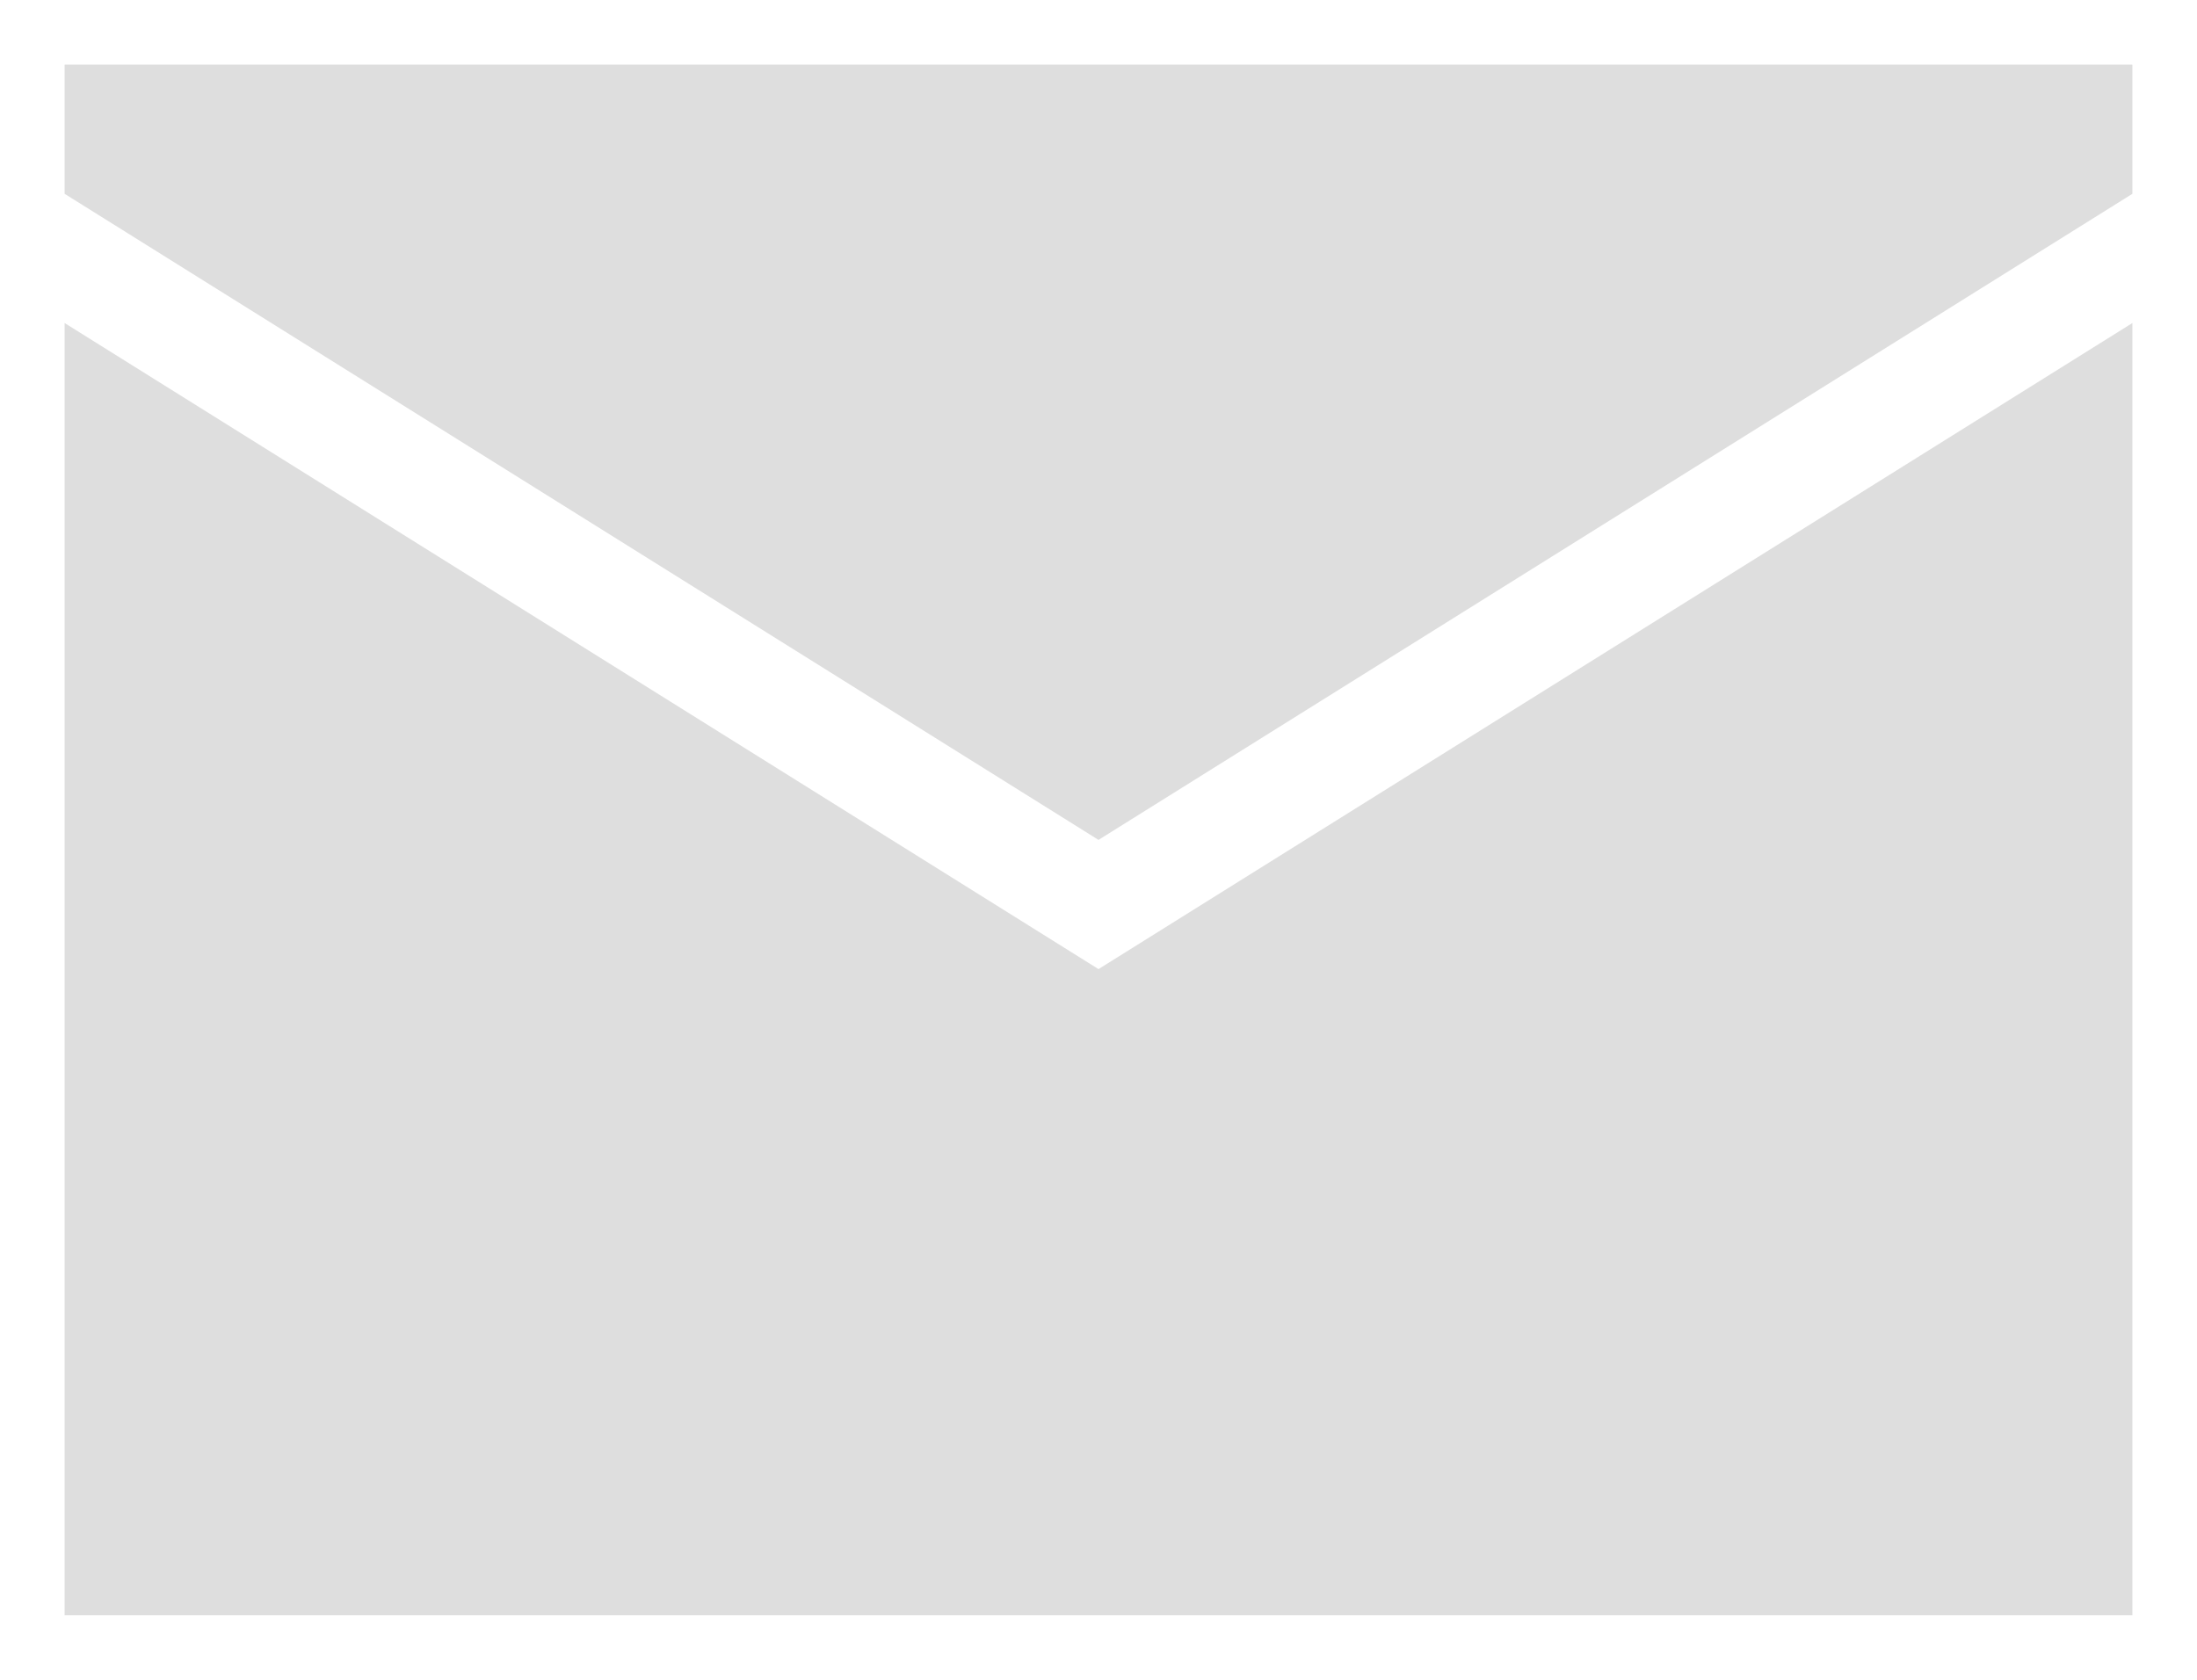 <svg width="17" height="13" viewBox="0 0 17 13" fill="none" xmlns="http://www.w3.org/2000/svg">
<path d="M0.5 2.5V12.5H16.5V2.5L8.5 7.5L0.5 2.5Z" fill="#DEDEDE"/>
<path d="M0.5 1.5L8.5 6.5L16.5 1.5V0.5H0.5V1.5Z" fill="#DEDEDE"/>
</svg>

